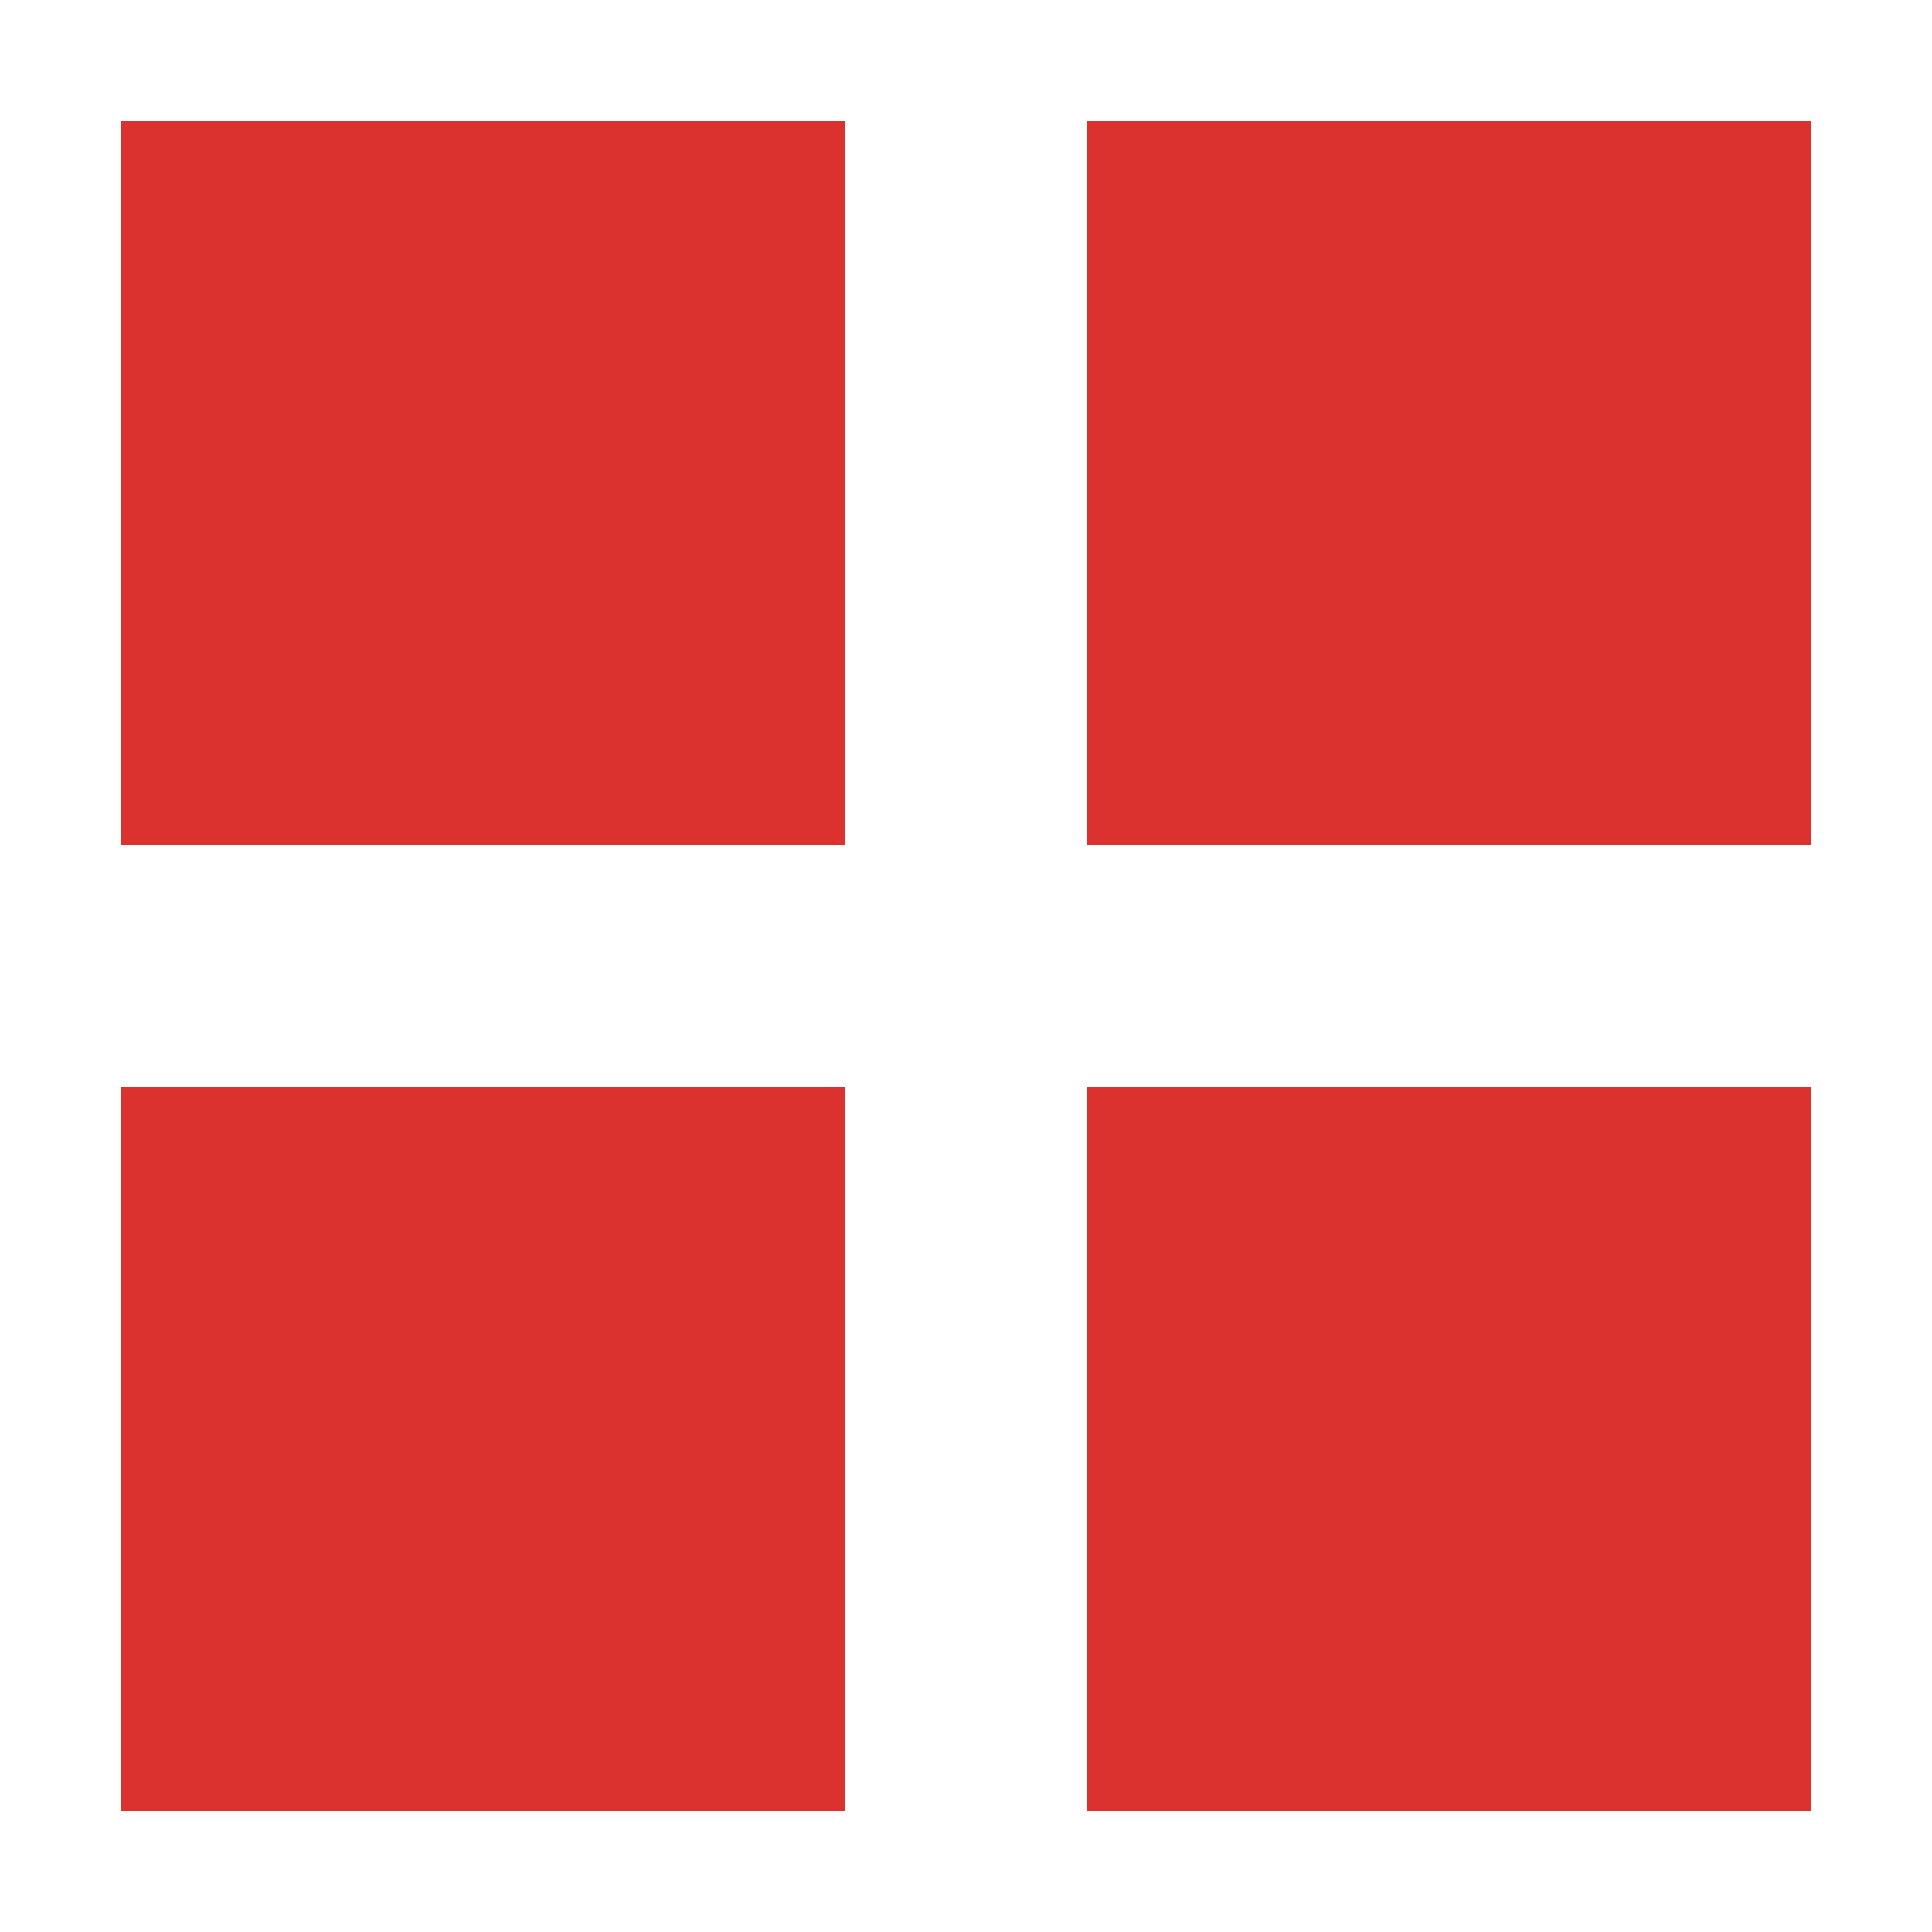 <svg xmlns="http://www.w3.org/2000/svg" viewBox="0 0 16 16">
<g style="fill:#dc322f;fill-rule:evenodd" transform="translate(0 -16)">
<rect width="6" x="1" y="17" height="6"/>
<rect width="6" x="9" y="17" height="6"/>
<rect width="6" x="9" y="25" height="6"/>
<rect width="6" x="9" y="25" height="6"/>
<rect width="6" x="1" y="25" height="6"/>
</g>
</svg>
